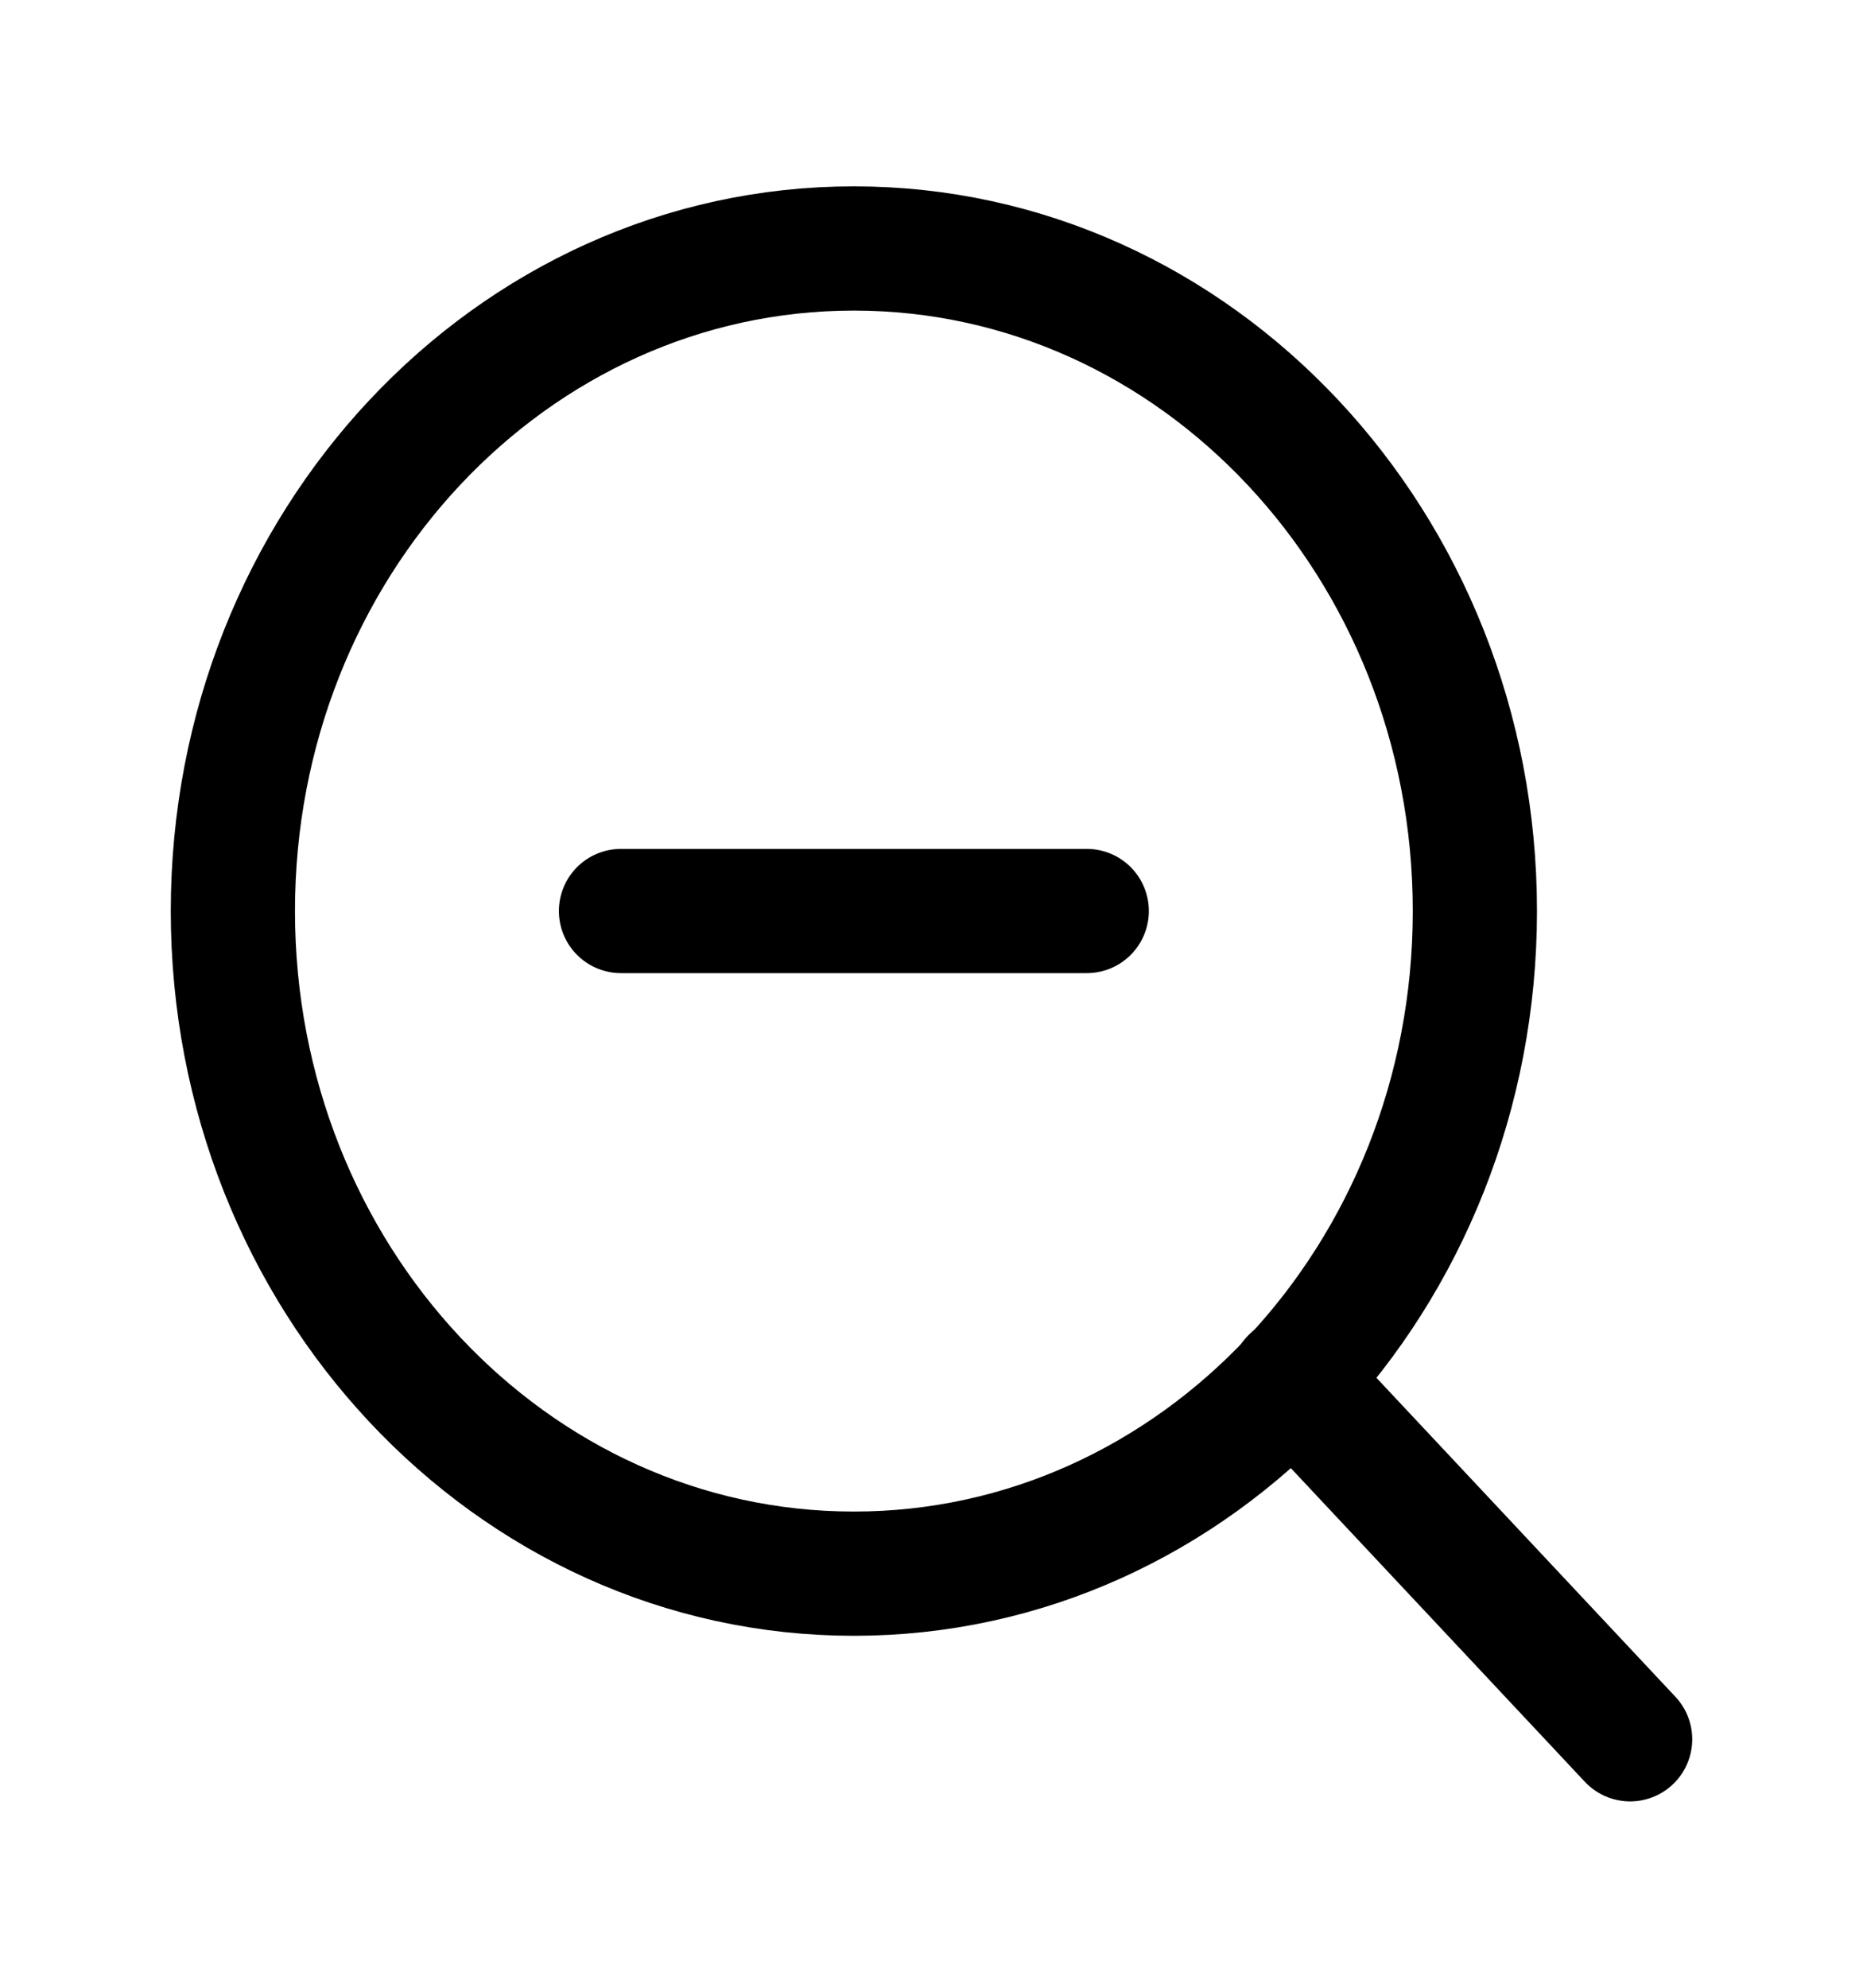 <svg width="15" height="16" viewBox="0 0 15 16" fill="none" xmlns="http://www.w3.org/2000/svg">
<path d="M6.875 12.667C9.636 12.667 11.875 10.279 11.875 7.333C11.875 4.388 9.636 2 6.875 2C4.114 2 1.875 4.388 1.875 7.333C1.875 10.279 4.114 12.667 6.875 12.667Z" stroke="black" stroke-linecap="round" stroke-linejoin="round"/>
<path d="M13.125 14L10.406 11.1" stroke="black" stroke-linecap="round" stroke-linejoin="round"/>
<path d="M5 7.333H8.75" stroke="black" stroke-linecap="round" stroke-linejoin="round"/>
</svg>
